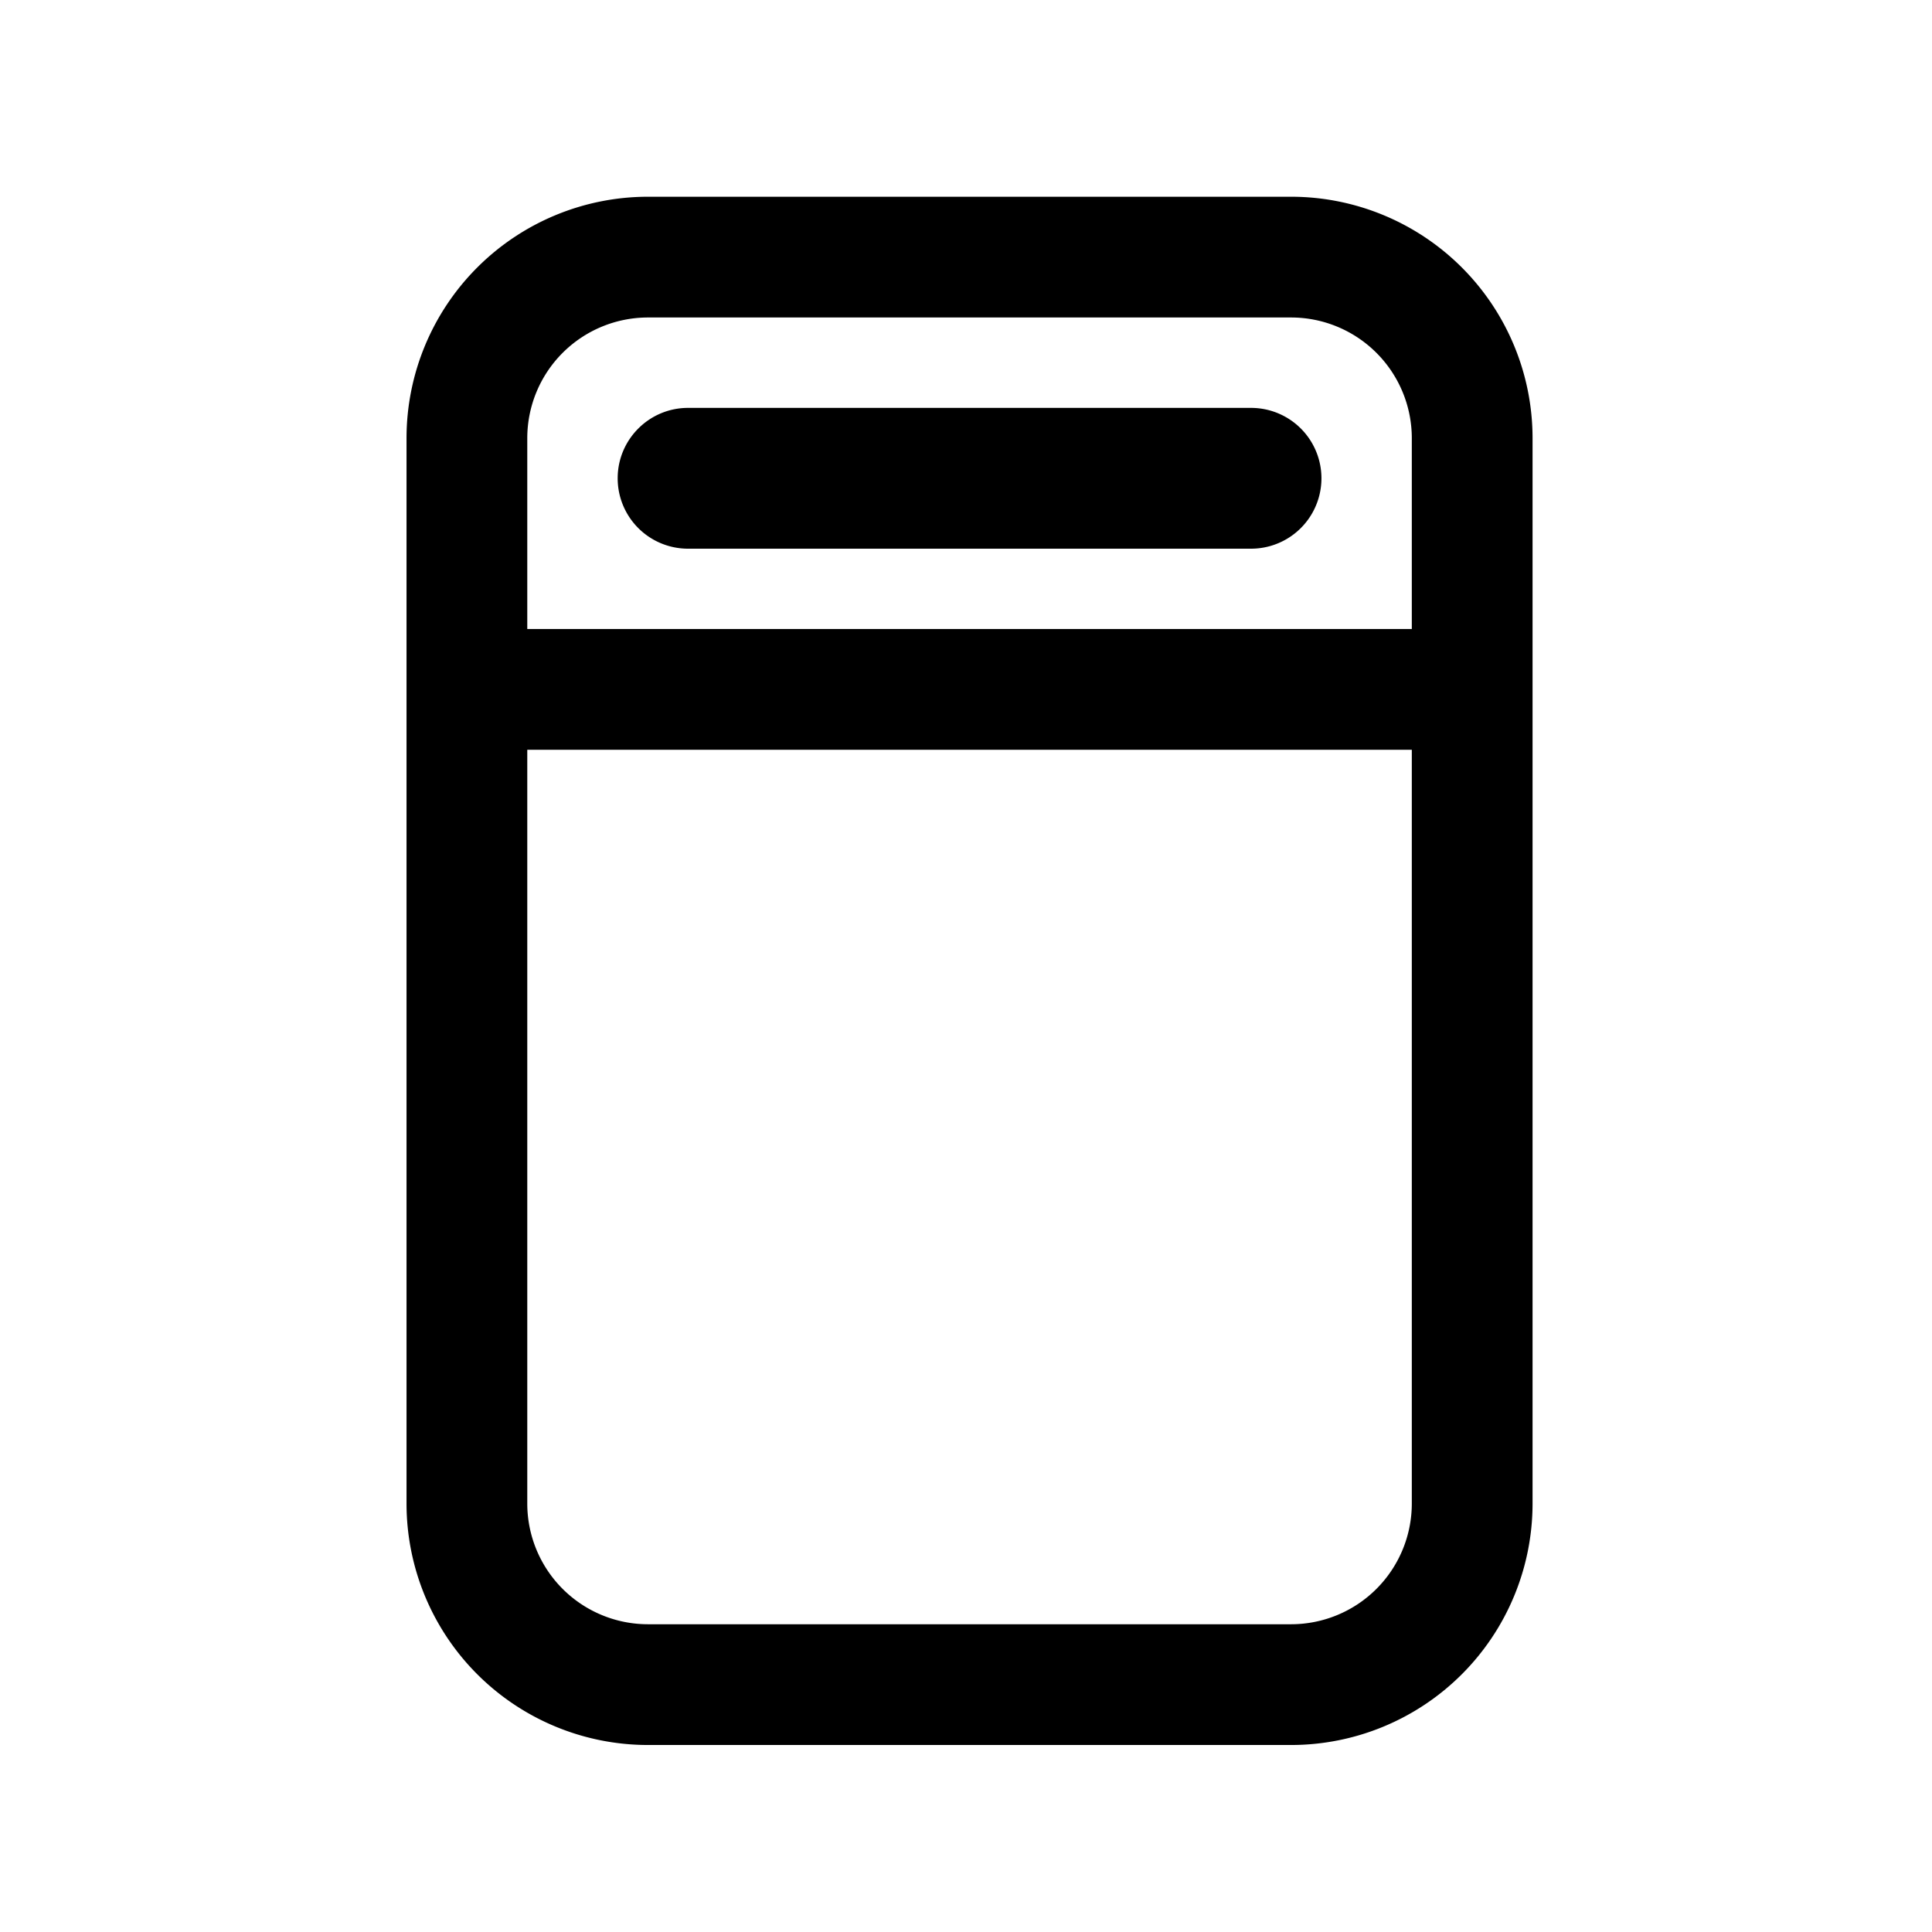 <svg xmlns="http://www.w3.org/2000/svg" width="24" height="24"><g fill="none"><path stroke="currentColor" stroke-width="1.5" d="M8.05 3.194h7.988a2.25 2.25 0 0 1 2.25 2.25v13.233a2.25 2.25 0 0 1-2.25 2.25H8.05a2.25 2.25 0 0 1-2.25-2.25V5.444a2.25 2.25 0 0 1 2.25-2.25Z"/><path stroke="currentColor" stroke-linecap="round" stroke-width="1.5" d="M5.925 8.564h12.239"/><path fill="currentColor" d="M7.673 5.941c0-.482.392-.874.874-.874h6.994a.874.874 0 1 1 0 1.749H8.547a.874.874 0 0 1-.874-.875Z"/></g></svg>